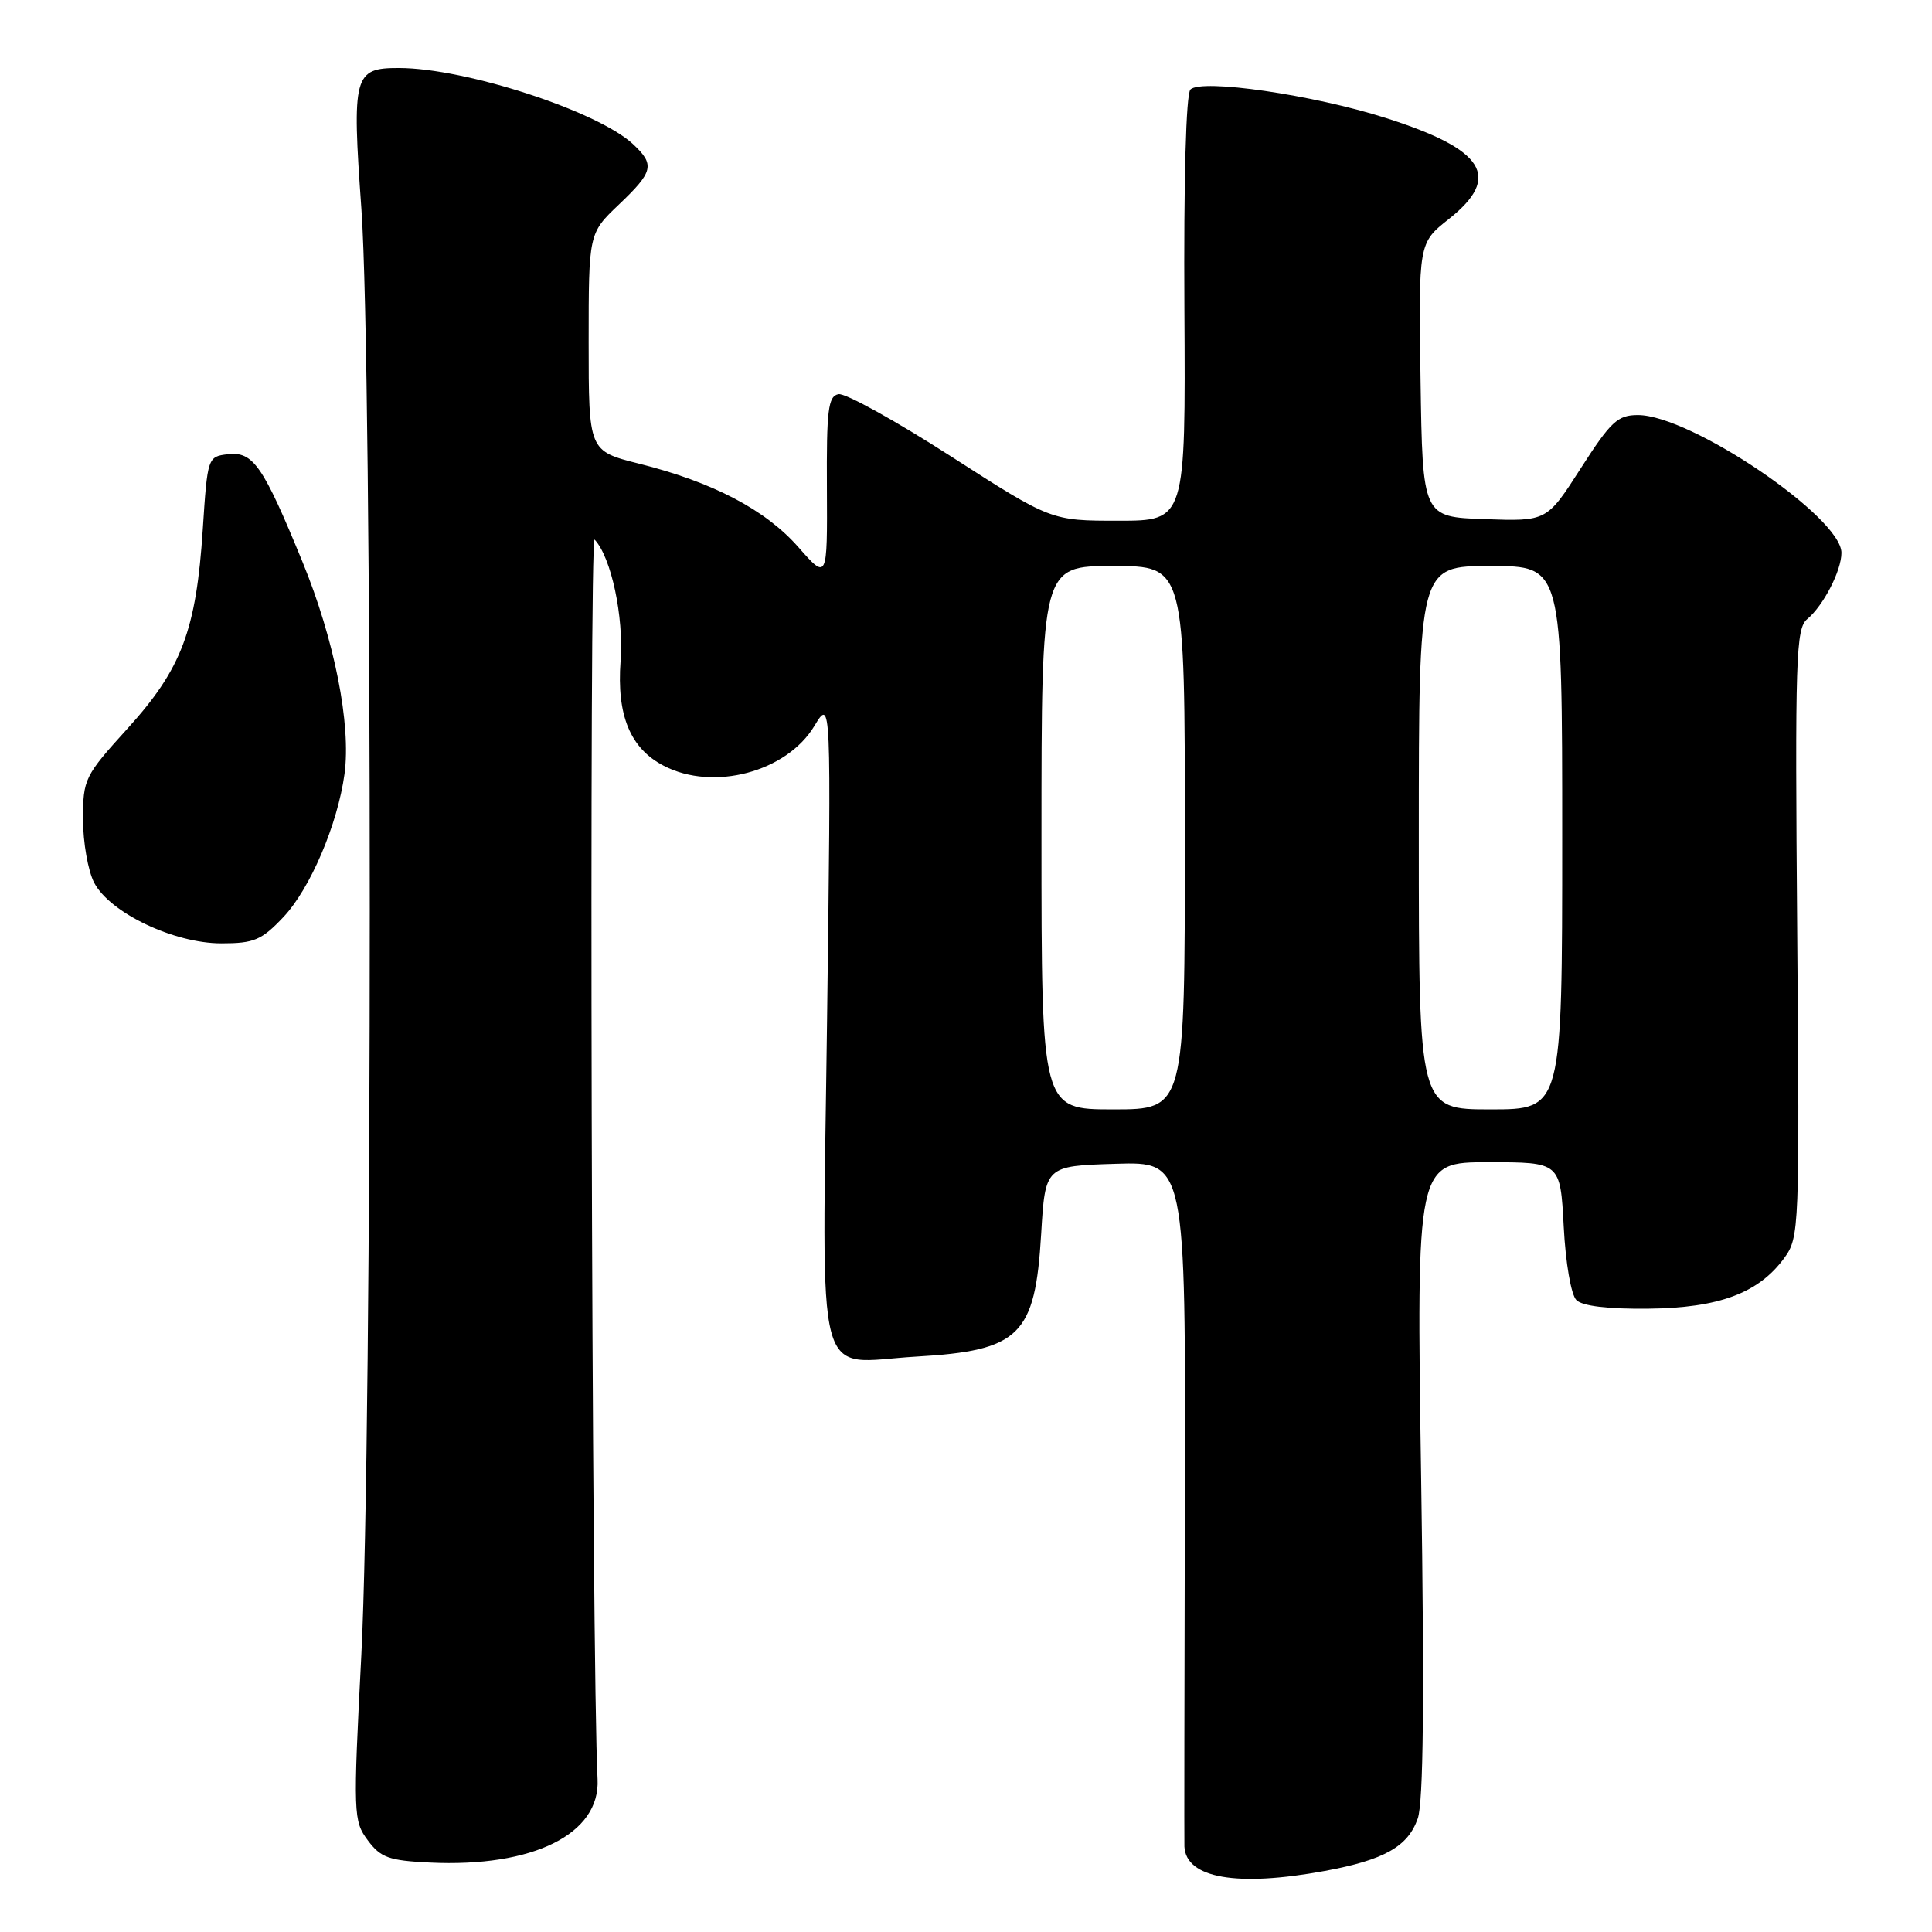 <?xml version="1.0" encoding="UTF-8" standalone="no"?>
<!DOCTYPE svg PUBLIC "-//W3C//DTD SVG 1.1//EN" "http://www.w3.org/Graphics/SVG/1.1/DTD/svg11.dtd" >
<svg xmlns="http://www.w3.org/2000/svg" xmlns:xlink="http://www.w3.org/1999/xlink" version="1.1" viewBox="0 0 256 256">
 <g >
 <path fill="currentColor"
d=" M 175.55 247.91 C 183.44 246.45 186.57 244.68 187.86 240.96 C 188.61 238.82 188.75 224.95 188.31 195.93 C 187.68 154.00 187.68 154.00 197.21 154.00 C 206.75 154.00 206.75 154.00 207.20 162.52 C 207.45 167.38 208.18 171.57 208.88 172.27 C 209.67 173.06 213.08 173.47 218.40 173.41 C 227.77 173.31 233.02 171.35 236.42 166.70 C 238.42 163.96 238.46 162.91 238.14 123.65 C 237.84 87.09 237.96 83.28 239.47 82.03 C 241.61 80.25 244.00 75.62 244.00 73.25 C 244.00 68.52 224.02 55.00 217.03 55.00 C 214.35 55.00 213.44 55.85 209.47 62.04 C 204.96 69.08 204.96 69.08 196.73 68.79 C 188.50 68.50 188.50 68.50 188.23 50.35 C 187.96 32.20 187.96 32.20 191.98 29.02 C 199.02 23.44 196.76 19.81 183.62 15.63 C 173.99 12.56 159.19 10.41 157.74 11.86 C 157.15 12.45 156.84 23.98 156.94 40.91 C 157.10 69.00 157.10 69.00 148.19 69.00 C 139.28 69.00 139.28 69.00 125.99 60.46 C 118.68 55.76 111.98 52.05 111.10 52.23 C 109.73 52.50 109.51 54.33 109.57 64.71 C 109.63 76.87 109.63 76.87 105.78 72.49 C 101.42 67.54 94.47 63.89 84.68 61.44 C 78.00 59.76 78.00 59.76 78.00 45.34 C 78.00 30.92 78.00 30.92 82.00 27.11 C 86.59 22.74 86.81 21.83 83.86 19.08 C 79.17 14.72 61.66 9.02 52.87 9.01 C 46.87 9.00 46.62 9.93 47.89 27.74 C 49.37 48.57 49.36 190.31 47.88 219.24 C 46.79 240.47 46.82 241.28 48.73 243.85 C 50.44 246.15 51.53 246.54 56.95 246.80 C 70.62 247.46 79.56 243.02 79.18 235.76 C 78.39 220.51 78.03 70.70 78.79 71.50 C 80.98 73.82 82.67 81.70 82.23 87.59 C 81.70 94.80 83.51 99.18 87.97 101.48 C 94.52 104.87 104.21 102.31 107.90 96.21 C 110.14 92.50 110.14 92.50 109.59 135.22 C 108.95 185.05 107.75 180.56 121.40 179.76 C 135.14 178.97 137.16 176.98 137.96 163.50 C 138.50 154.50 138.50 154.50 147.80 154.21 C 157.11 153.92 157.11 153.92 157.00 198.71 C 156.94 223.35 156.91 244.03 156.94 244.68 C 157.15 248.88 163.92 250.06 175.55 247.91 Z  M 37.56 121.51 C 41.10 117.75 44.73 109.26 45.65 102.56 C 46.54 96.01 44.32 84.78 40.07 74.42 C 34.84 61.67 33.54 59.80 30.19 60.19 C 27.53 60.50 27.49 60.60 26.87 70.13 C 26.00 83.50 24.07 88.62 16.93 96.50 C 11.19 102.83 11.00 103.22 11.00 108.57 C 11.00 111.61 11.66 115.38 12.47 116.95 C 14.54 120.94 23.03 125.00 29.33 125.00 C 33.67 125.00 34.66 124.58 37.56 121.51 Z  M 138.00 111.00 C 138.00 75.00 138.00 75.00 147.50 75.00 C 157.00 75.00 157.00 75.00 157.00 111.00 C 157.00 147.00 157.00 147.00 147.50 147.00 C 138.00 147.00 138.00 147.00 138.00 111.00 Z  M 188.00 111.00 C 188.00 75.00 188.00 75.00 197.50 75.00 C 207.00 75.00 207.00 75.00 207.00 111.00 C 207.00 147.00 207.00 147.00 197.50 147.00 C 188.00 147.00 188.00 147.00 188.00 111.00 Z "/>
</g>
</svg>